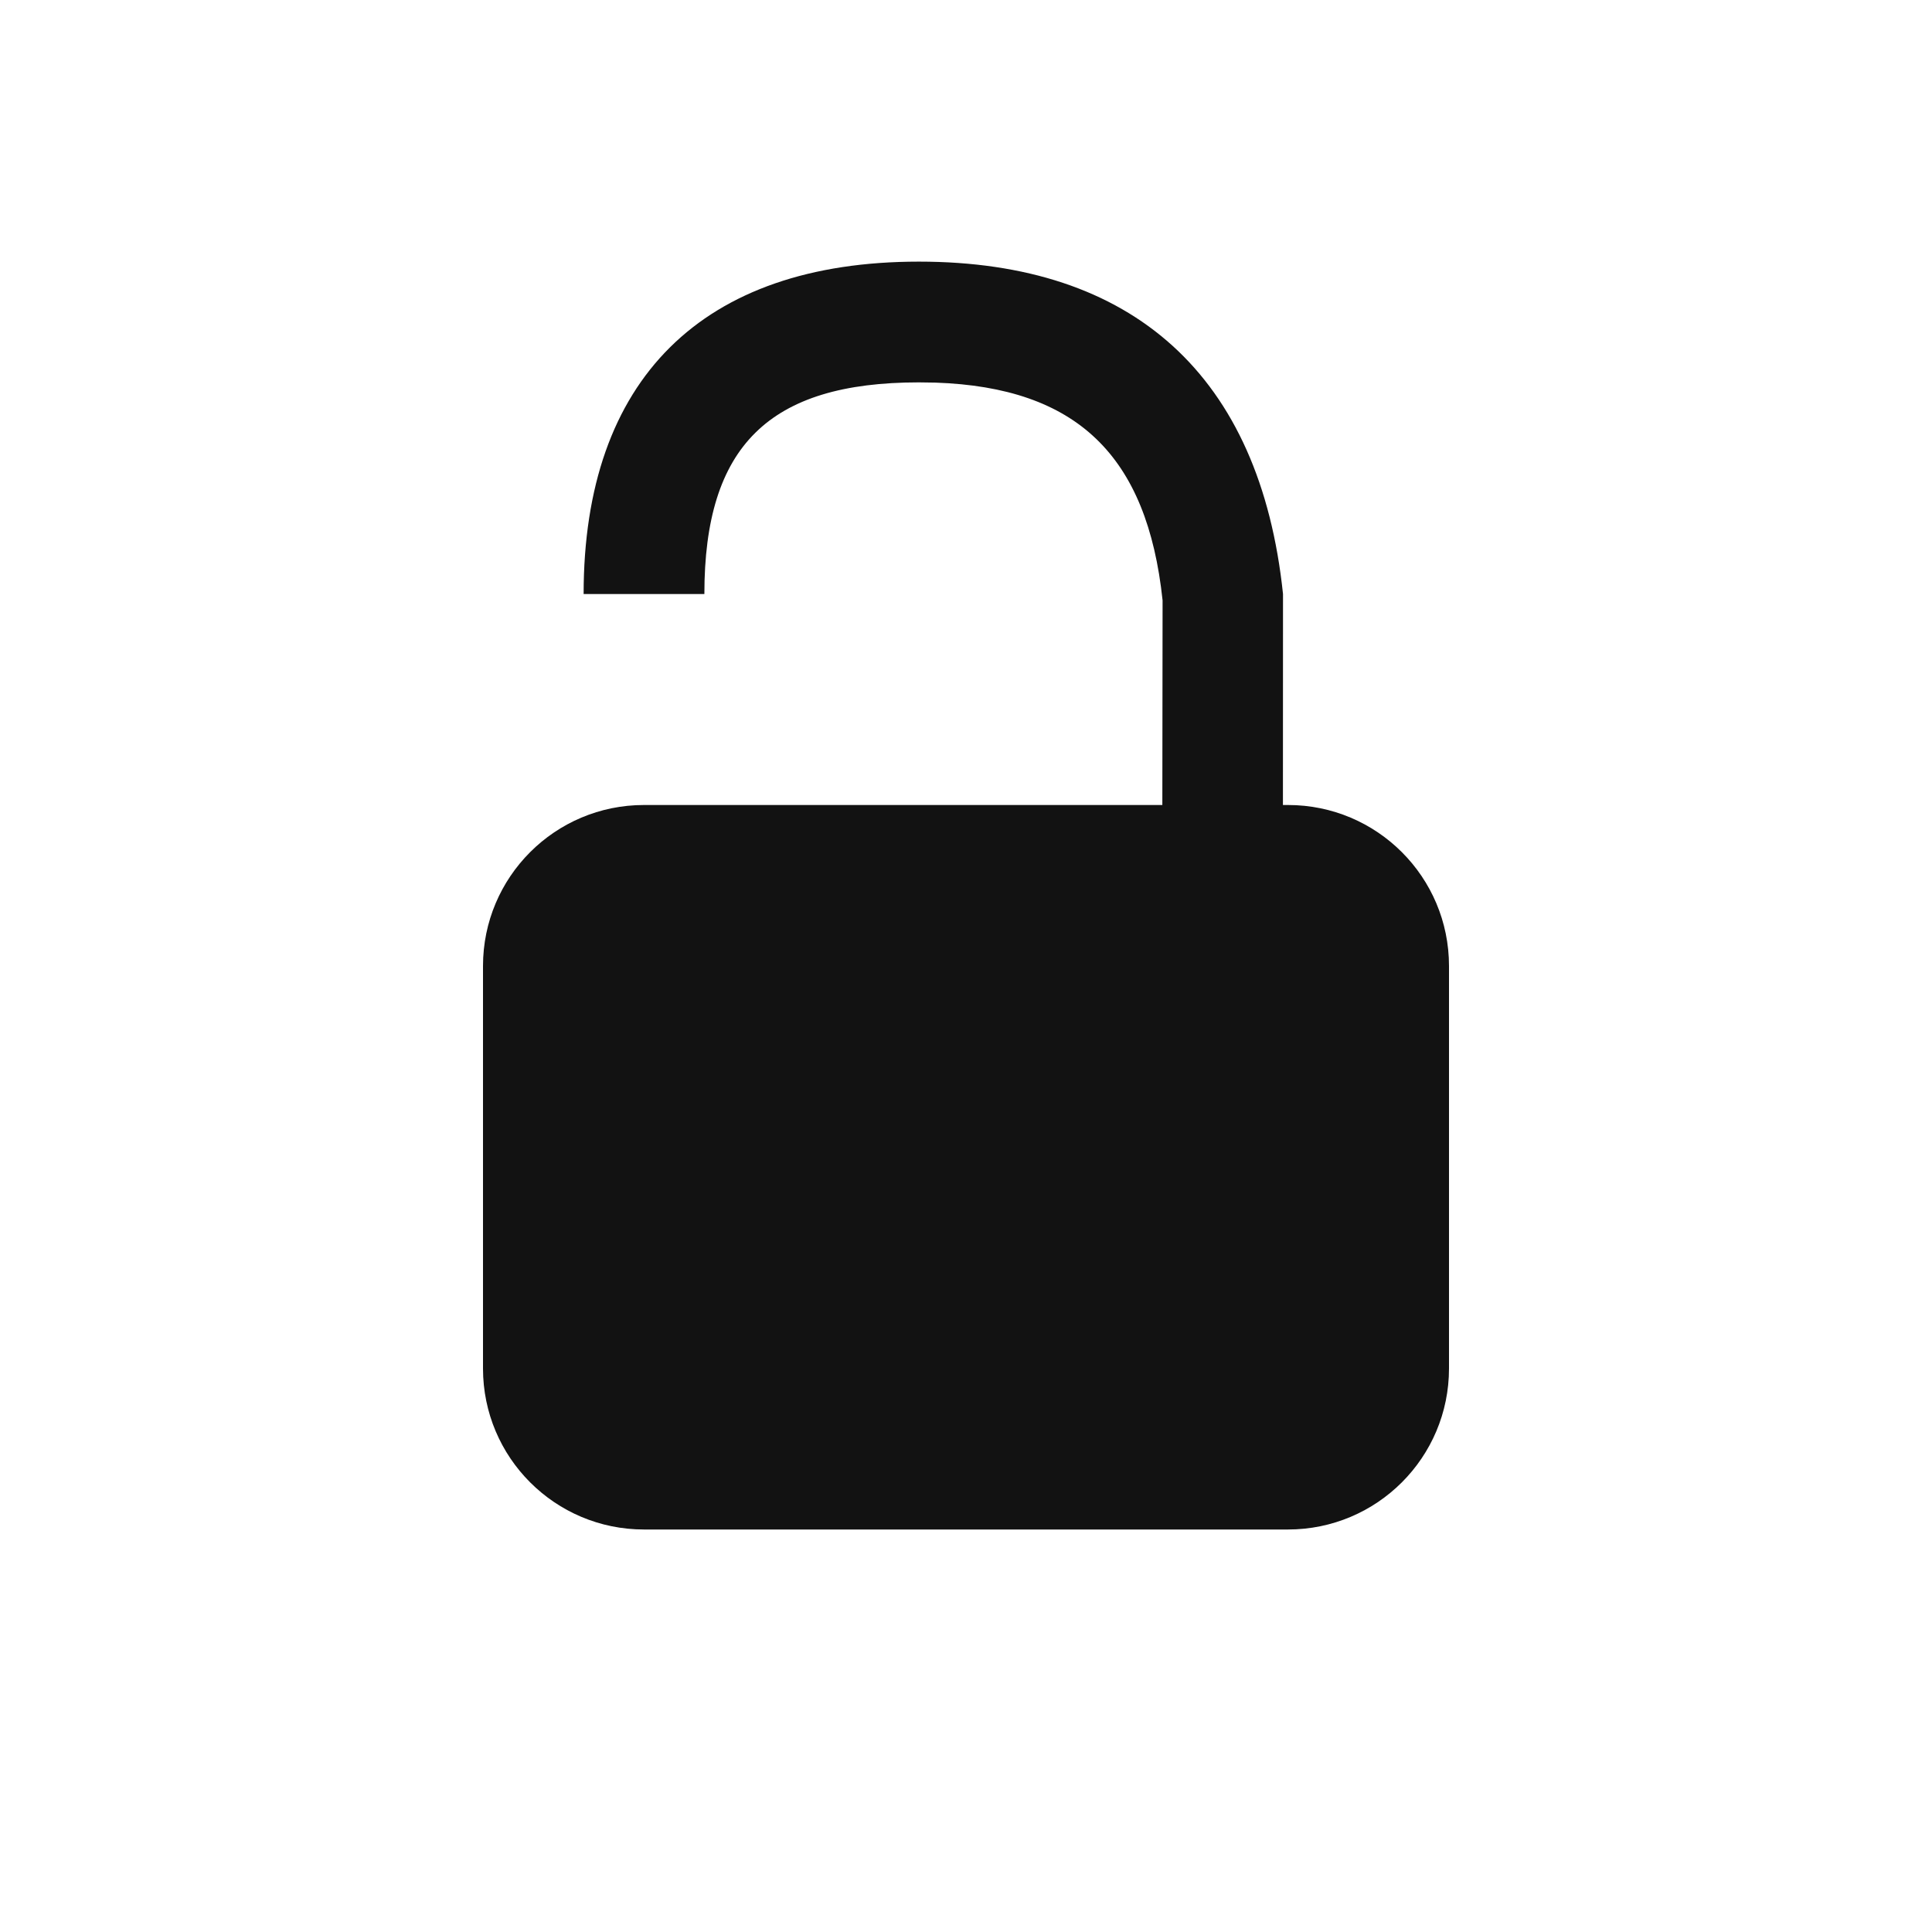 <svg width="24" height="24" viewBox="0 0 24 24" fill="none" xmlns="http://www.w3.org/2000/svg"><path fill-rule="evenodd" clip-rule="evenodd" d="M11.415 3.25C14.074 3.25 15.654 4.665 15.938 7.379L15.937 10H16C17.105 10 18 10.895 18 12V17C18 18.105 17.105 19 16 19H8C6.895 19 6 18.105 6 17V12C6 10.895 6.895 10 8 10H14.439L14.442 7.458C14.251 5.657 13.376 4.813 11.621 4.753L11.415 4.75C9.551 4.75 8.75 5.542 8.75 7.379H7.25C7.25 4.71 8.726 3.25 11.415 3.25Z" fill="#121212"/></svg>
